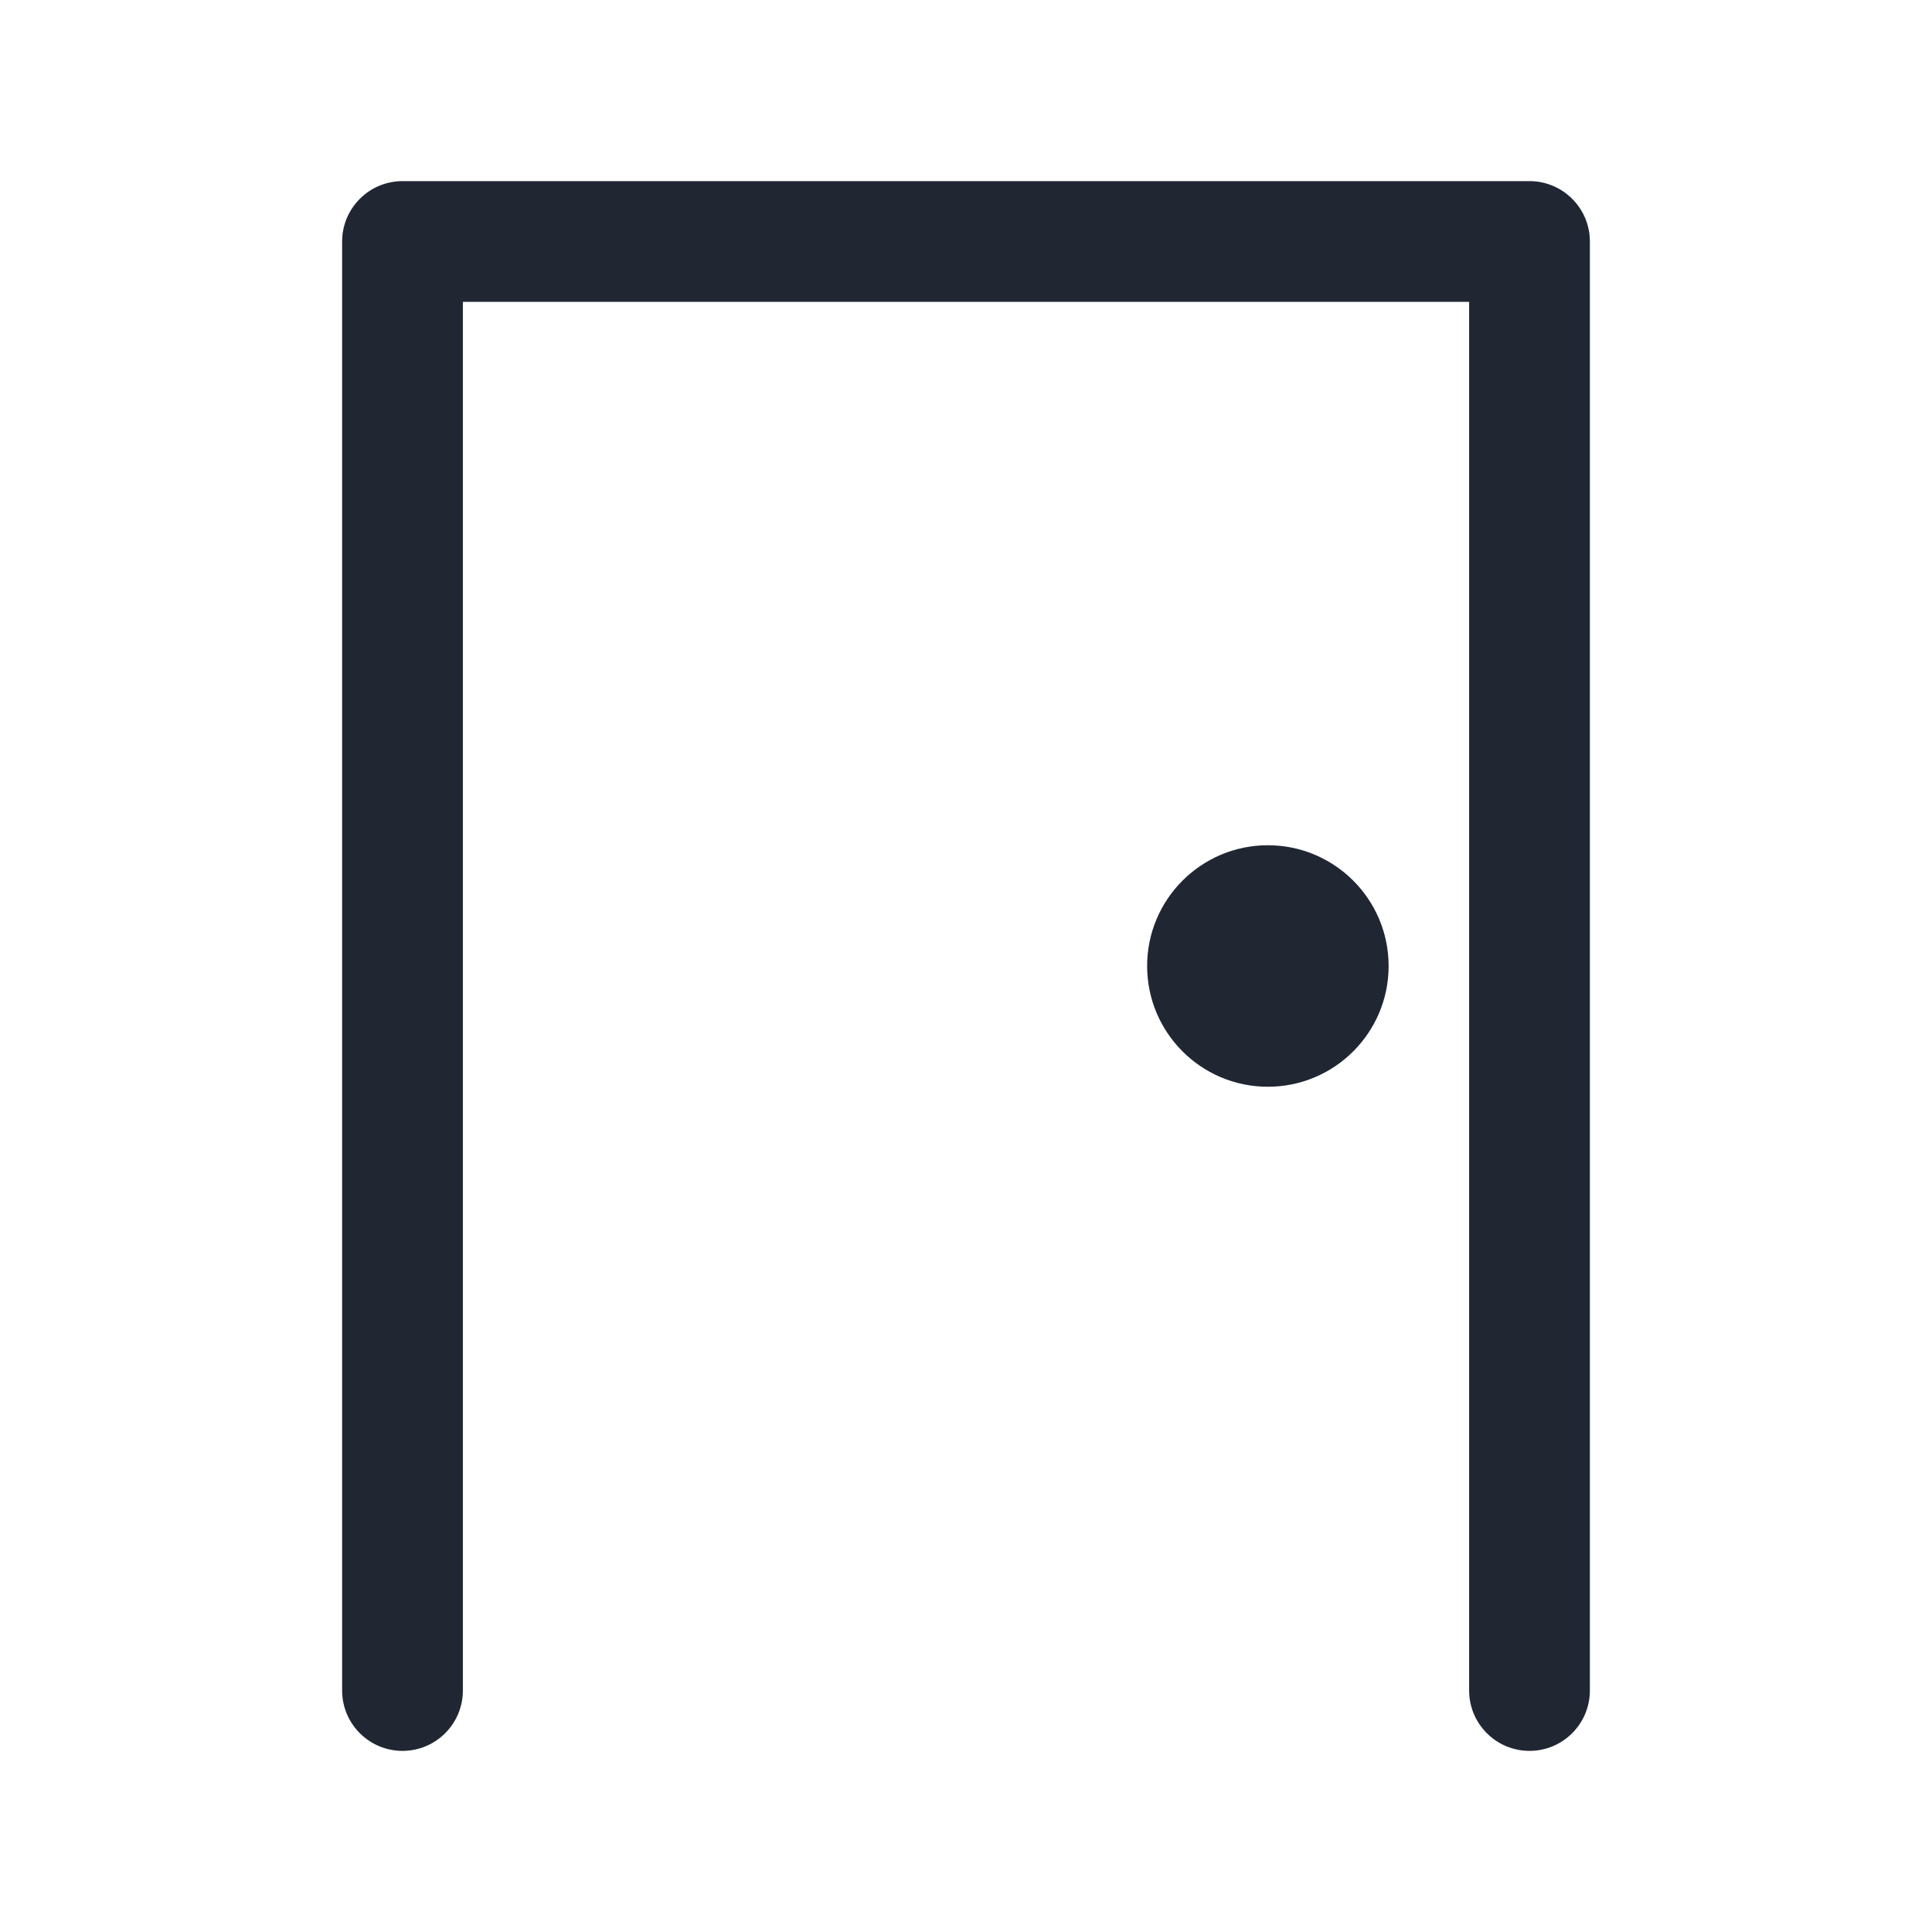 <svg width="24" height="24" viewBox="0 0 24 24" fill="none" xmlns="http://www.w3.org/2000/svg">
<path fill-rule="evenodd" clip-rule="evenodd" d="M5 2.25C4.801 2.25 4.61 2.329 4.47 2.47C4.329 2.61 4.25 2.801 4.25 3L4.25 21C4.25 21.414 4.586 21.75 5 21.75C5.414 21.75 5.75 21.414 5.75 21L5.75 3.75H18.25V21C18.25 21.414 18.586 21.75 19 21.75C19.414 21.75 19.75 21.414 19.75 21V3C19.75 2.586 19.414 2.25 19 2.25H5ZM15.75 10.5C14.922 10.5 14.25 11.172 14.25 12C14.25 12.828 14.922 13.5 15.75 13.5C16.578 13.5 17.25 12.828 17.25 12C17.25 11.172 16.578 10.5 15.75 10.5Z" fill="#202733"/>
</svg>
